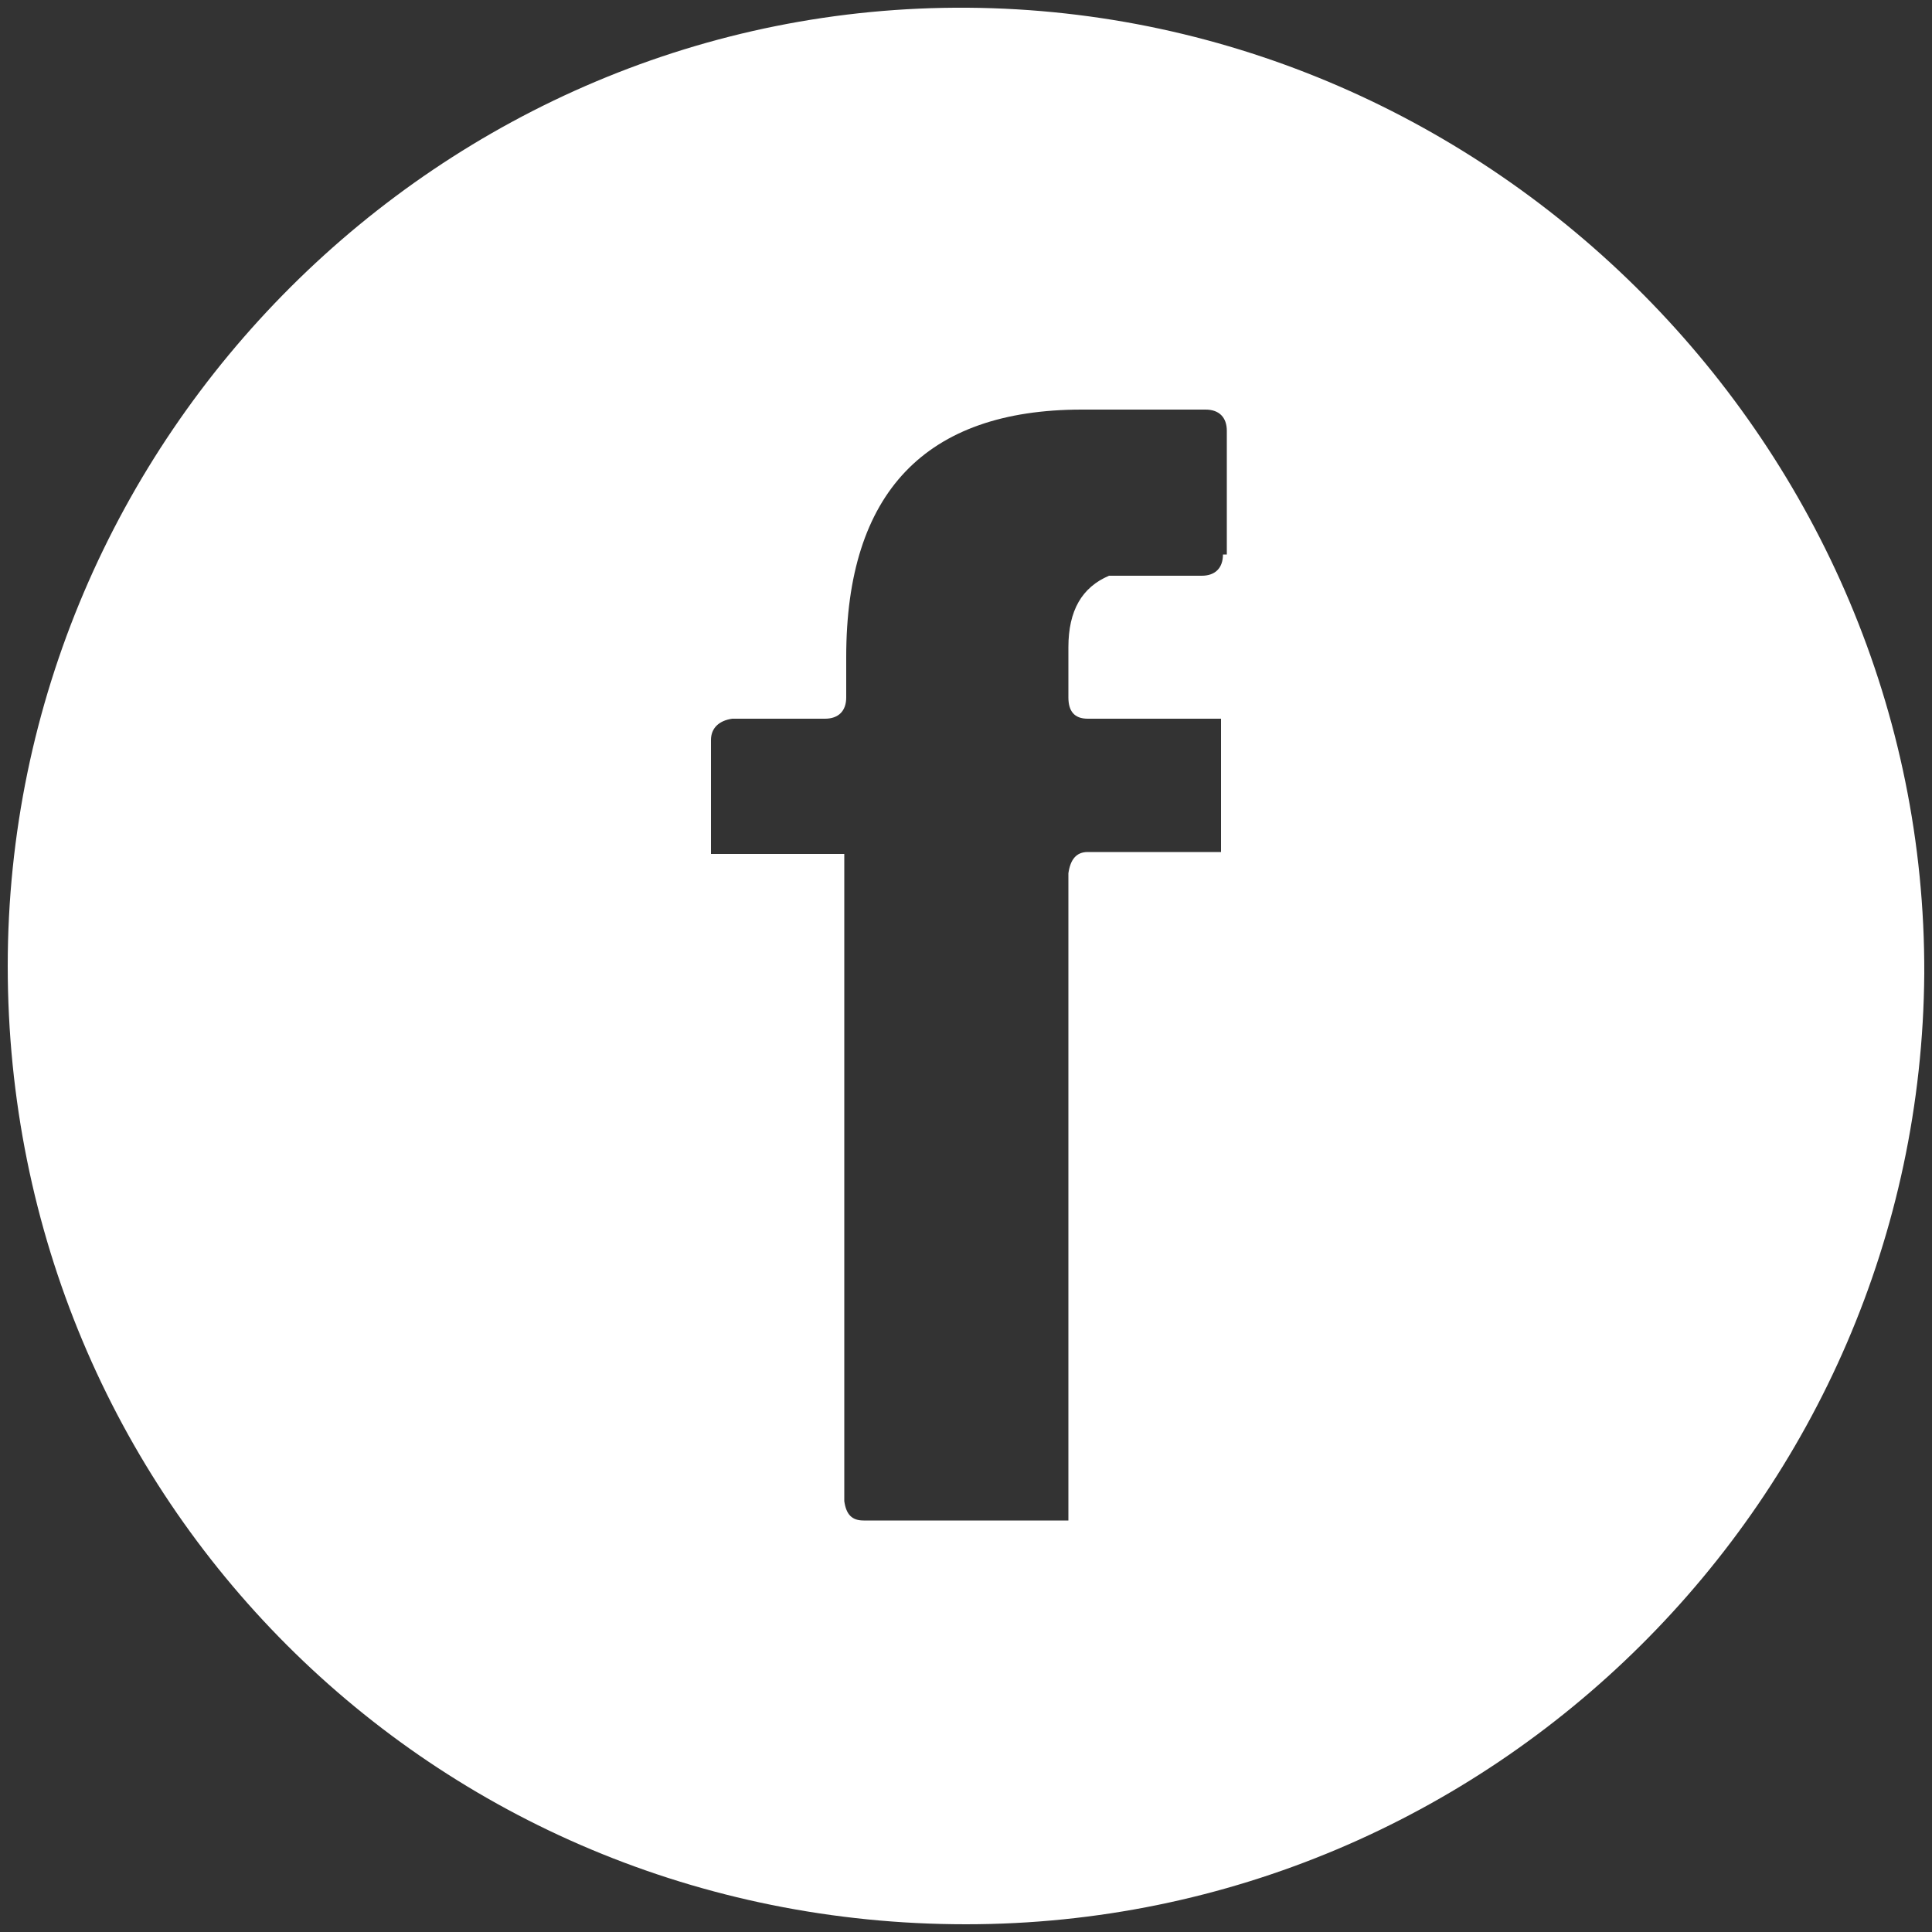 <?xml version="1.0" encoding="utf-8"?>
<!-- Generator: Adobe Illustrator 22.0.1, SVG Export Plug-In . SVG Version: 6.00 Build 0)  -->
<svg version="1.1" id="Camada_1" xmlns="http://www.w3.org/2000/svg" xmlns:xlink="http://www.w3.org/1999/xlink" x="0px" y="0px"
	 viewBox="0 0 100 100" style="enable-background:new 0 0 100 100;" xml:space="preserve">
<rect x="0" y="0" width="100" height="100" fill="#333333" stroke="none"/>
<style type="text/css">
	.st0{fill:#FFFFFF;}
</style>
<path class="st0" d="M50.1,0.4C22.9,0.2,0.4,22.6,0.4,50c0,27.6,22,49.6,49.6,49.6c27.2,0,49.4-22.1,49.6-49.2
	C99.7,23.2,77.3,0.6,50.1,0.4 M63.3,28.7c0,0.7-0.4,1.1-1.1,1.1h-4.8c-1.4,0.6-2.1,1.8-2.1,3.7v2.6c0,0.7,0.3,1.1,1,1.1h6.9v6.9
	h-6.9c-0.6,0-0.9,0.4-1,1.1v33.5H44.7c-0.6,0-0.9-0.3-1-1V44.2h-6.9v-5.9c0-0.6,0.4-1,1.1-1.1h4.8c0.7,0,1.1-0.4,1.1-1.1V34
	c0-8.5,4.1-12.8,12.2-12.8h6.4c0.7,0,1.1,0.4,1.1,1.1V28.7z"/>
</svg>
